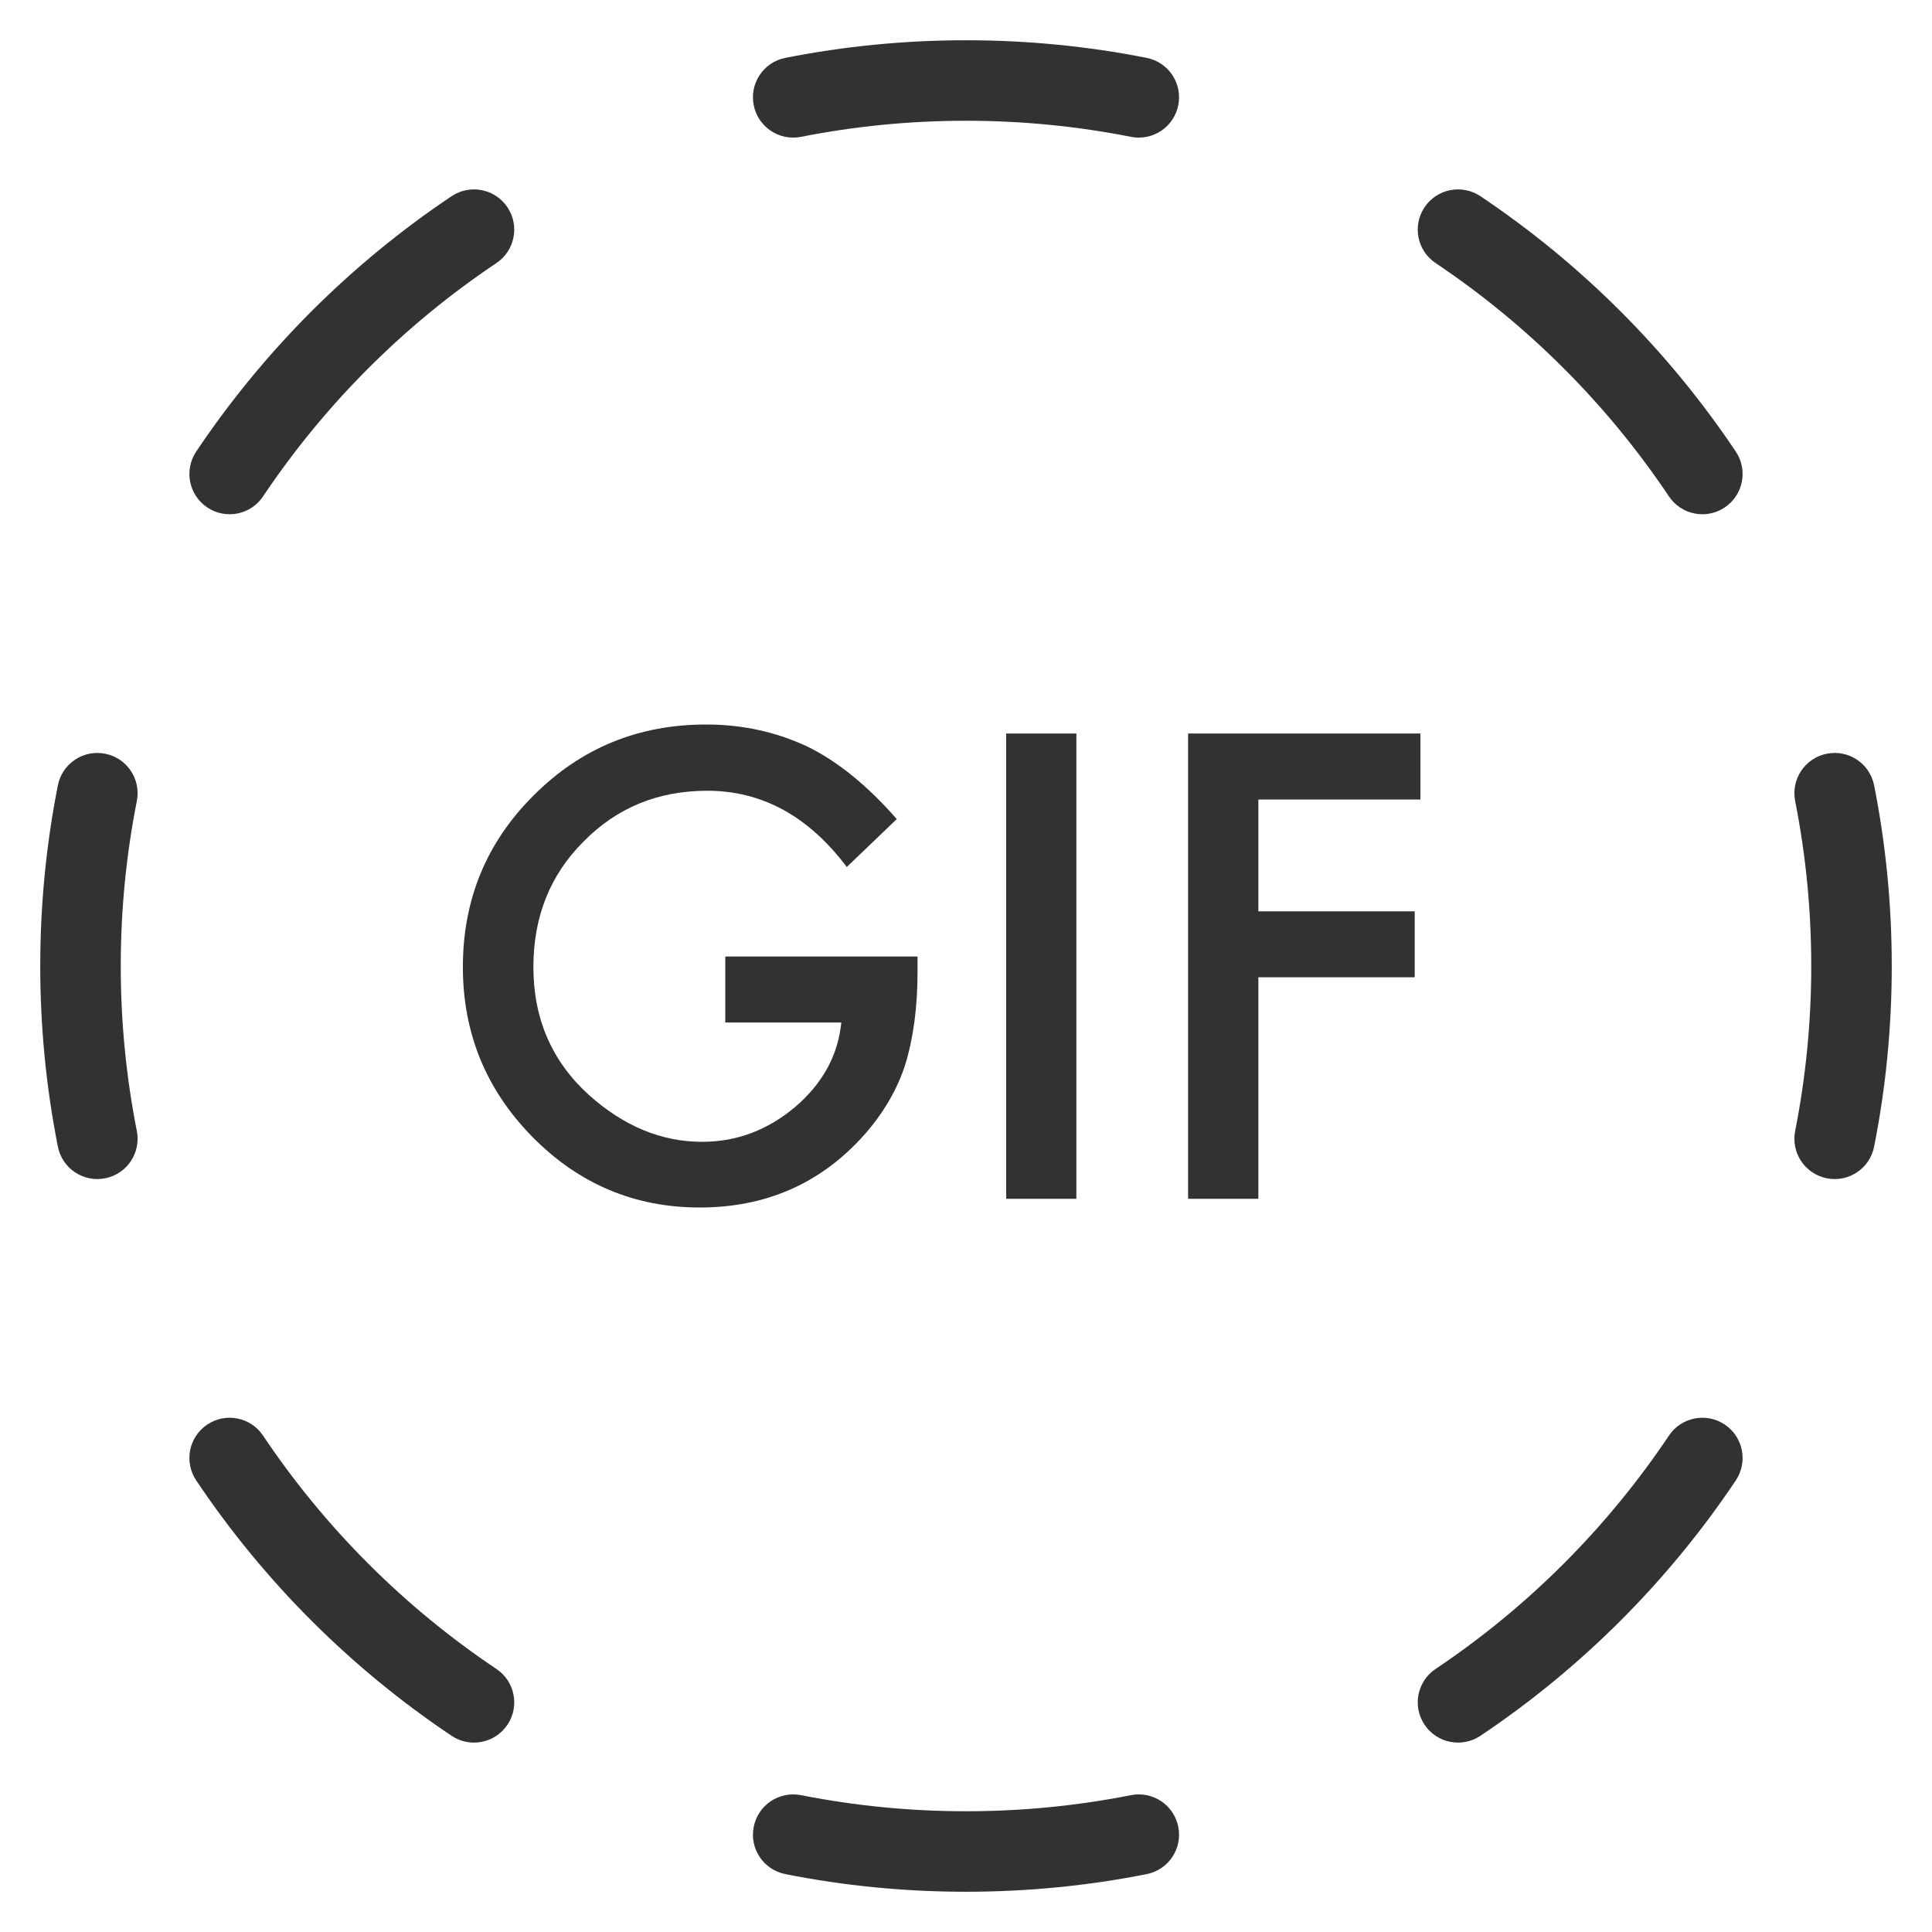 <svg width="24" height="24" viewBox="0 0 24 24" fill="none" xmlns="http://www.w3.org/2000/svg">
    <g clip-path="url(#clip0_53_7269)">
        <path
            d="M12 0.5C11.233 0.5 10.482 0.575 9.756 0.719C9.485 0.772 9.309 1.036 9.363 1.306C9.416 1.577 9.679 1.753 9.95 1.7C10.613 1.569 11.298 1.5 12 1.5C12.702 1.5 13.387 1.569 14.05 1.7C14.321 1.753 14.584 1.577 14.637 1.306C14.691 1.036 14.515 0.772 14.244 0.719C13.518 0.575 12.767 0.5 12 0.5Z"
            fill="#303233" />
        <path
            d="M18.39 2.437C18.16 2.284 17.85 2.345 17.696 2.575C17.543 2.804 17.604 3.115 17.834 3.268C18.979 4.035 19.965 5.021 20.732 6.166C20.885 6.396 21.196 6.457 21.425 6.304C21.655 6.15 21.716 5.84 21.563 5.61C20.723 4.356 19.644 3.277 18.39 2.437Z"
            fill="#303233" />
        <path
            d="M6.166 3.268C6.396 3.115 6.457 2.804 6.304 2.575C6.15 2.345 5.84 2.284 5.61 2.437C4.356 3.277 3.277 4.356 2.437 5.61C2.284 5.84 2.345 6.15 2.575 6.304C2.804 6.457 3.115 6.396 3.268 6.166C4.035 5.021 5.021 4.035 6.166 3.268Z"
            fill="#303233" />
        <path
            d="M1.7 9.95C1.753 9.679 1.577 9.416 1.306 9.363C1.036 9.309 0.772 9.485 0.719 9.756C0.575 10.482 0.5 11.233 0.5 12C0.5 12.767 0.575 13.518 0.719 14.244C0.772 14.515 1.036 14.691 1.306 14.637C1.577 14.584 1.753 14.321 1.7 14.05C1.569 13.387 1.5 12.702 1.5 12C1.5 11.298 1.569 10.613 1.7 9.95Z"
            fill="#303233" />
        <path
            d="M23.281 9.756C23.227 9.485 22.965 9.309 22.694 9.363C22.423 9.416 22.247 9.679 22.3 9.95C22.431 10.613 22.5 11.298 22.5 12C22.5 12.702 22.431 13.387 22.3 14.05C22.247 14.321 22.423 14.584 22.694 14.637C22.965 14.691 23.227 14.515 23.281 14.244C23.425 13.518 23.5 12.767 23.5 12C23.5 11.233 23.425 10.482 23.281 9.756Z"
            fill="#303233" />
        <path
            d="M3.268 17.834C3.115 17.604 2.804 17.543 2.575 17.696C2.345 17.85 2.284 18.16 2.437 18.39C3.277 19.644 4.356 20.723 5.61 21.563C5.84 21.716 6.15 21.655 6.304 21.425C6.457 21.196 6.396 20.885 6.166 20.732C5.021 19.965 4.035 18.979 3.268 17.834Z"
            fill="#303233" />
        <path
            d="M21.563 18.39C21.716 18.16 21.655 17.85 21.425 17.696C21.196 17.543 20.885 17.604 20.732 17.834C19.965 18.979 18.979 19.965 17.834 20.732C17.604 20.885 17.543 21.196 17.696 21.425C17.85 21.655 18.16 21.716 18.39 21.563C19.644 20.723 20.723 19.644 21.563 18.39Z"
            fill="#303233" />
        <path
            d="M9.95 22.3C9.679 22.247 9.416 22.423 9.363 22.694C9.309 22.965 9.485 23.227 9.756 23.281C10.482 23.425 11.233 23.5 12 23.5C12.767 23.5 13.518 23.425 14.244 23.281C14.515 23.227 14.691 22.965 14.637 22.694C14.584 22.423 14.321 22.247 14.05 22.3C13.387 22.431 12.702 22.5 12 22.5C11.298 22.5 10.613 22.431 9.95 22.3Z"
            fill="#303233" />
        <path
            d="M9.01 11.882H11.398V12.073C11.398 12.507 11.347 12.892 11.245 13.226C11.145 13.535 10.976 13.825 10.739 14.094C10.203 14.698 9.52 15 8.692 15C7.883 15 7.191 14.708 6.615 14.124C6.038 13.538 5.75 12.834 5.75 12.013C5.75 11.175 6.043 10.463 6.63 9.88C7.216 9.293 7.93 9 8.771 9C9.222 9 9.644 9.092 10.036 9.277C10.41 9.462 10.778 9.761 11.14 10.175L10.519 10.77C10.044 10.139 9.467 9.823 8.786 9.823C8.174 9.823 7.661 10.034 7.247 10.456C6.833 10.87 6.626 11.389 6.626 12.013C6.626 12.657 6.857 13.187 7.318 13.604C7.75 13.991 8.218 14.184 8.722 14.184C9.151 14.184 9.537 14.039 9.879 13.75C10.22 13.458 10.411 13.108 10.451 12.702H9.01V11.882Z"
            fill="#303233" />
        <path d="M13.371 9.112V14.892H12.499V9.112H13.371Z" fill="#303233" />
        <path
            d="M15.632 9.932H17.645V9.112H14.759V14.892H15.632V12.14H17.574V11.321H15.632V9.932Z"
            fill="#303233" />
    </g>
    <defs>
        <clipPath id="clip0_53_7269">
            <rect width="24" height="24" fill="white" />
        </clipPath>
    </defs>
</svg>
